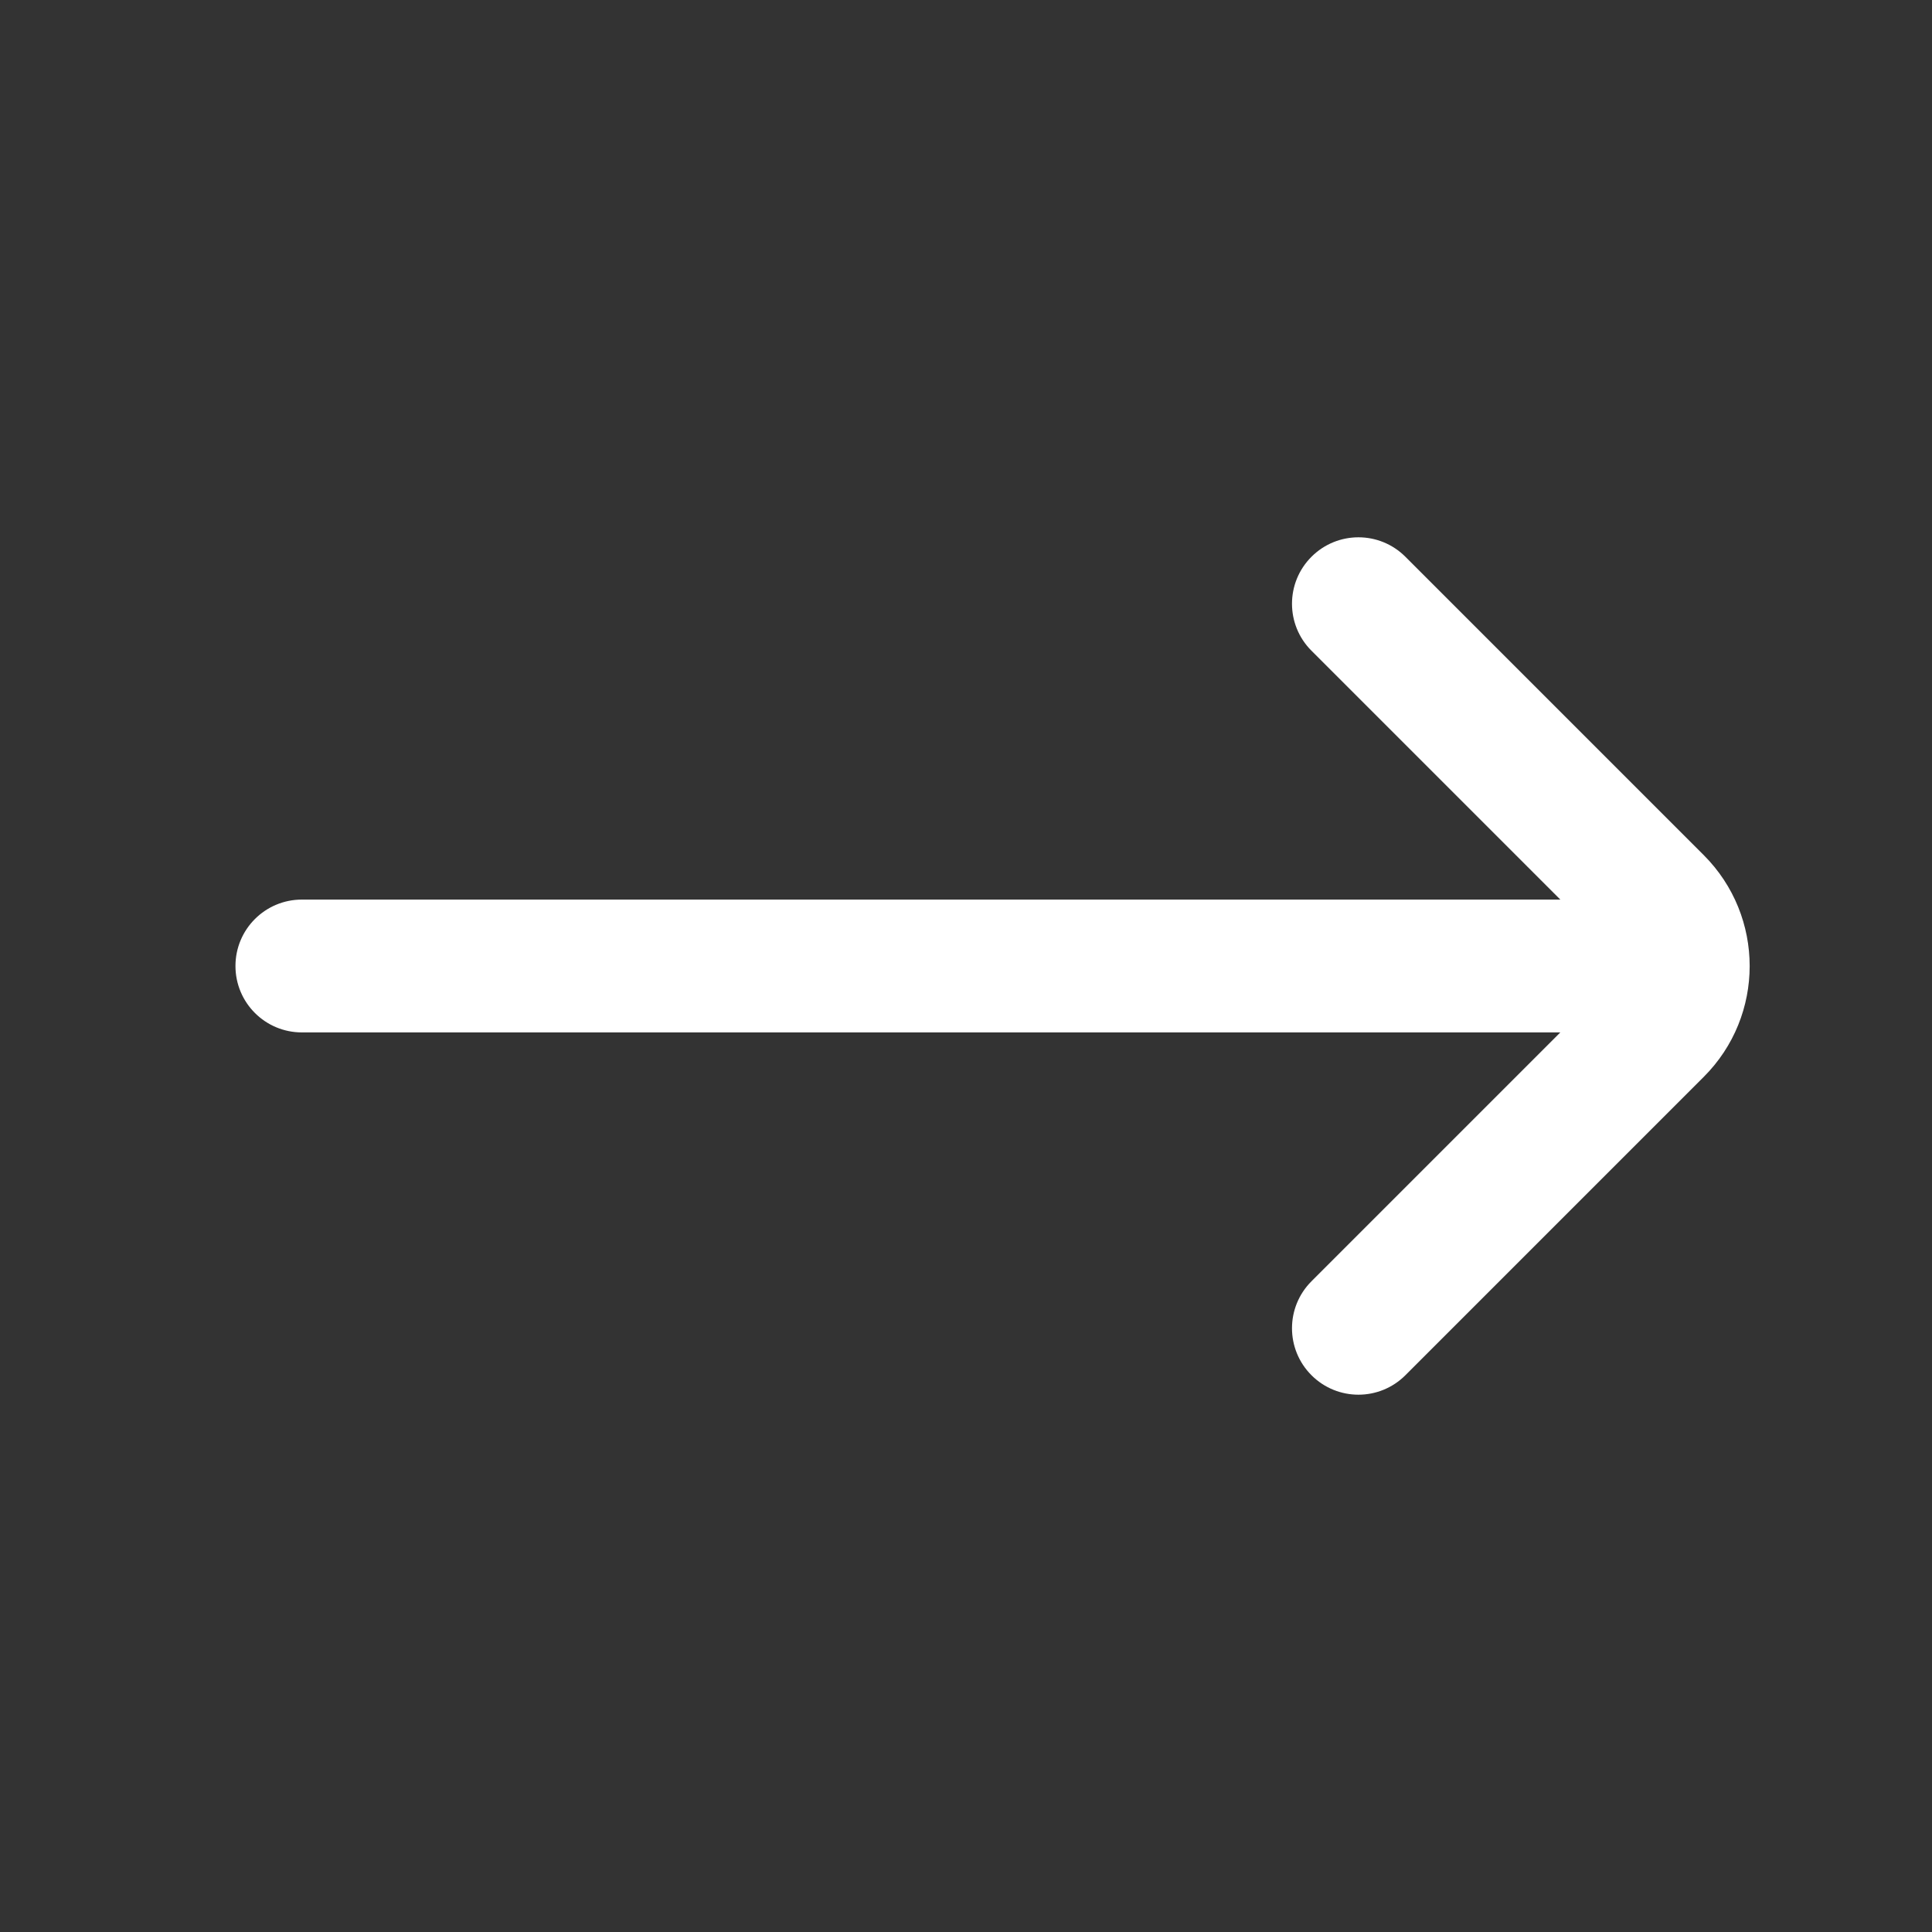 <svg width="16" height="16" viewBox="0 0 16 16" fill="none" xmlns="http://www.w3.org/2000/svg">
<rect x="0" y="0" width="16" height="16" fill="#333333" stroke="none"/>
<path fill-rule="evenodd" clip-rule="evenodd" d="M1.95 8C1.95 7.696 2.196 7.45 2.5 7.45L12.922 7.45L10.861 5.389C10.646 5.174 10.646 4.826 10.861 4.611C11.076 4.396 11.424 4.396 11.639 4.611L14.109 7.081C14.617 7.589 14.617 8.412 14.109 8.919L11.639 11.389C11.424 11.604 11.076 11.604 10.861 11.389C10.646 11.174 10.646 10.826 10.861 10.611L12.922 8.55L2.5 8.55C2.196 8.55 1.95 8.304 1.95 8Z" fill="white"/>
</svg>

